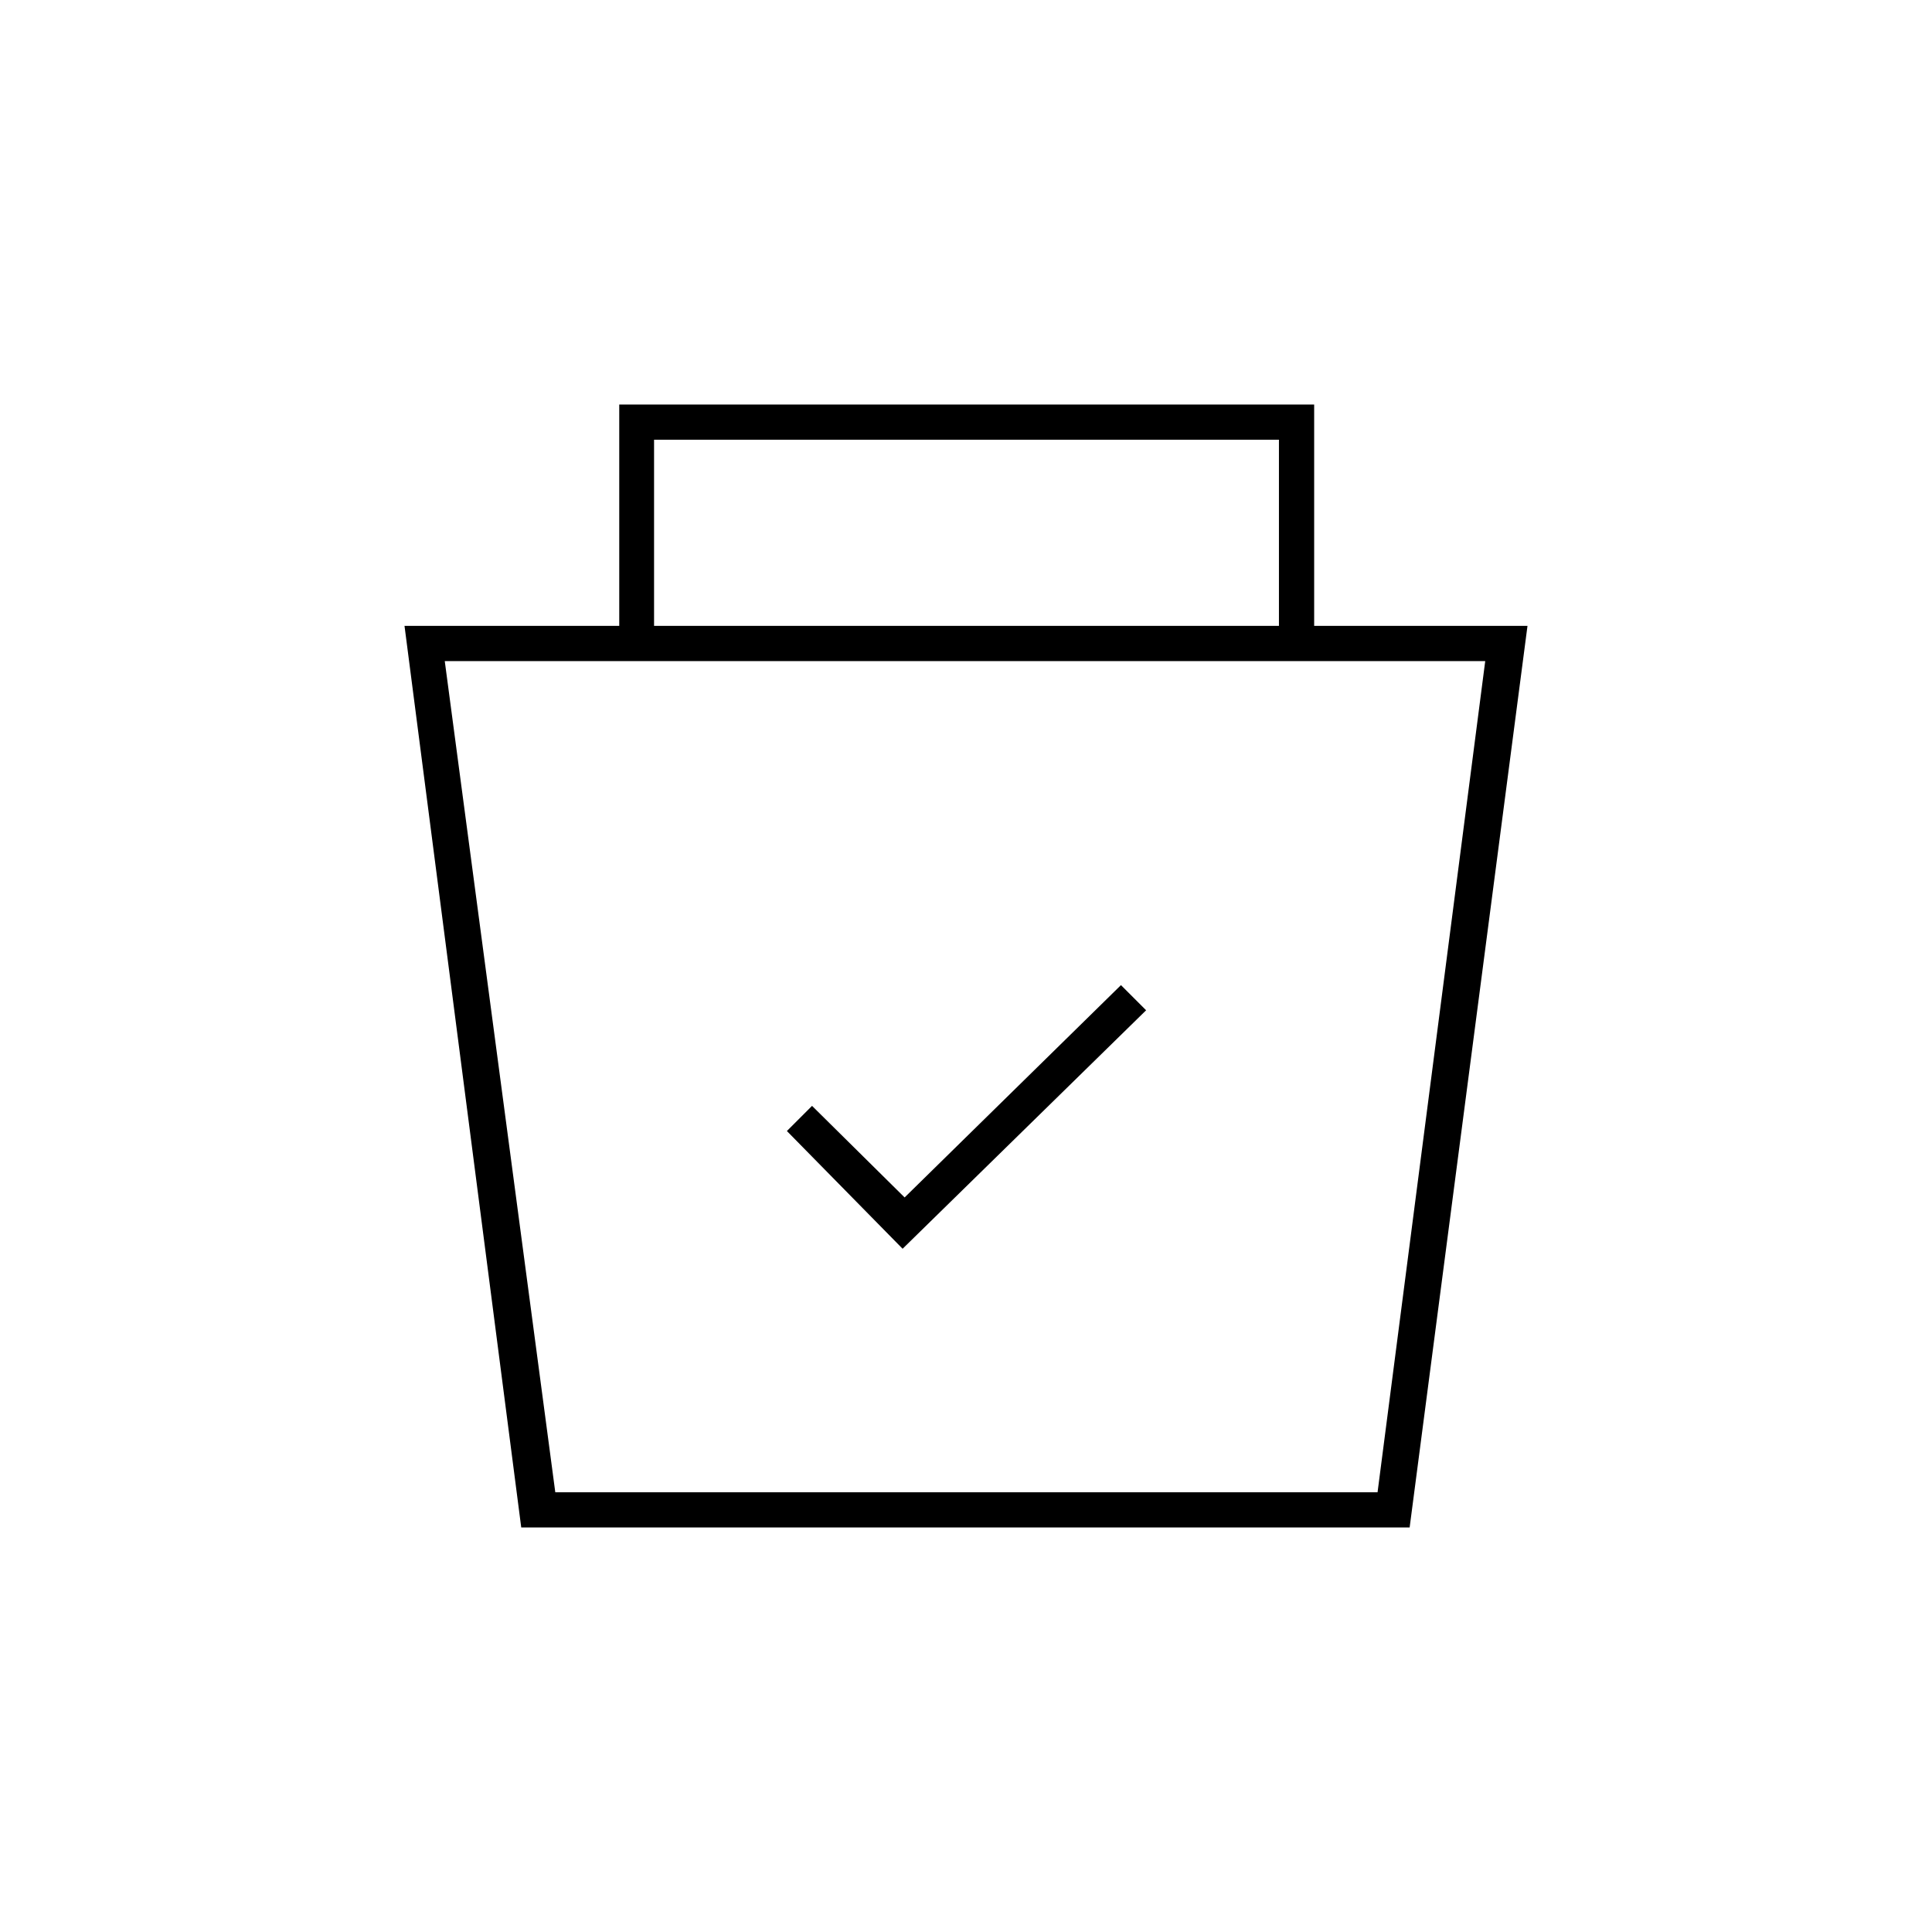 <svg xmlns="http://www.w3.org/2000/svg" height="20" viewBox="0 -960 960 960" width="20"><path d="m259-201-58-448h106.7v-110H653v110h106l-58.56 448H259Zm16.92-17.5H684.5l53.5-413H221l54.92 413Zm172.58-121 121-118.5-12.5-12.5L449.5-365l-46-45.5L391-398l57.5 58.5ZM325-649h310.5v-92.5H325v92.5Zm155 224Z"/></svg>